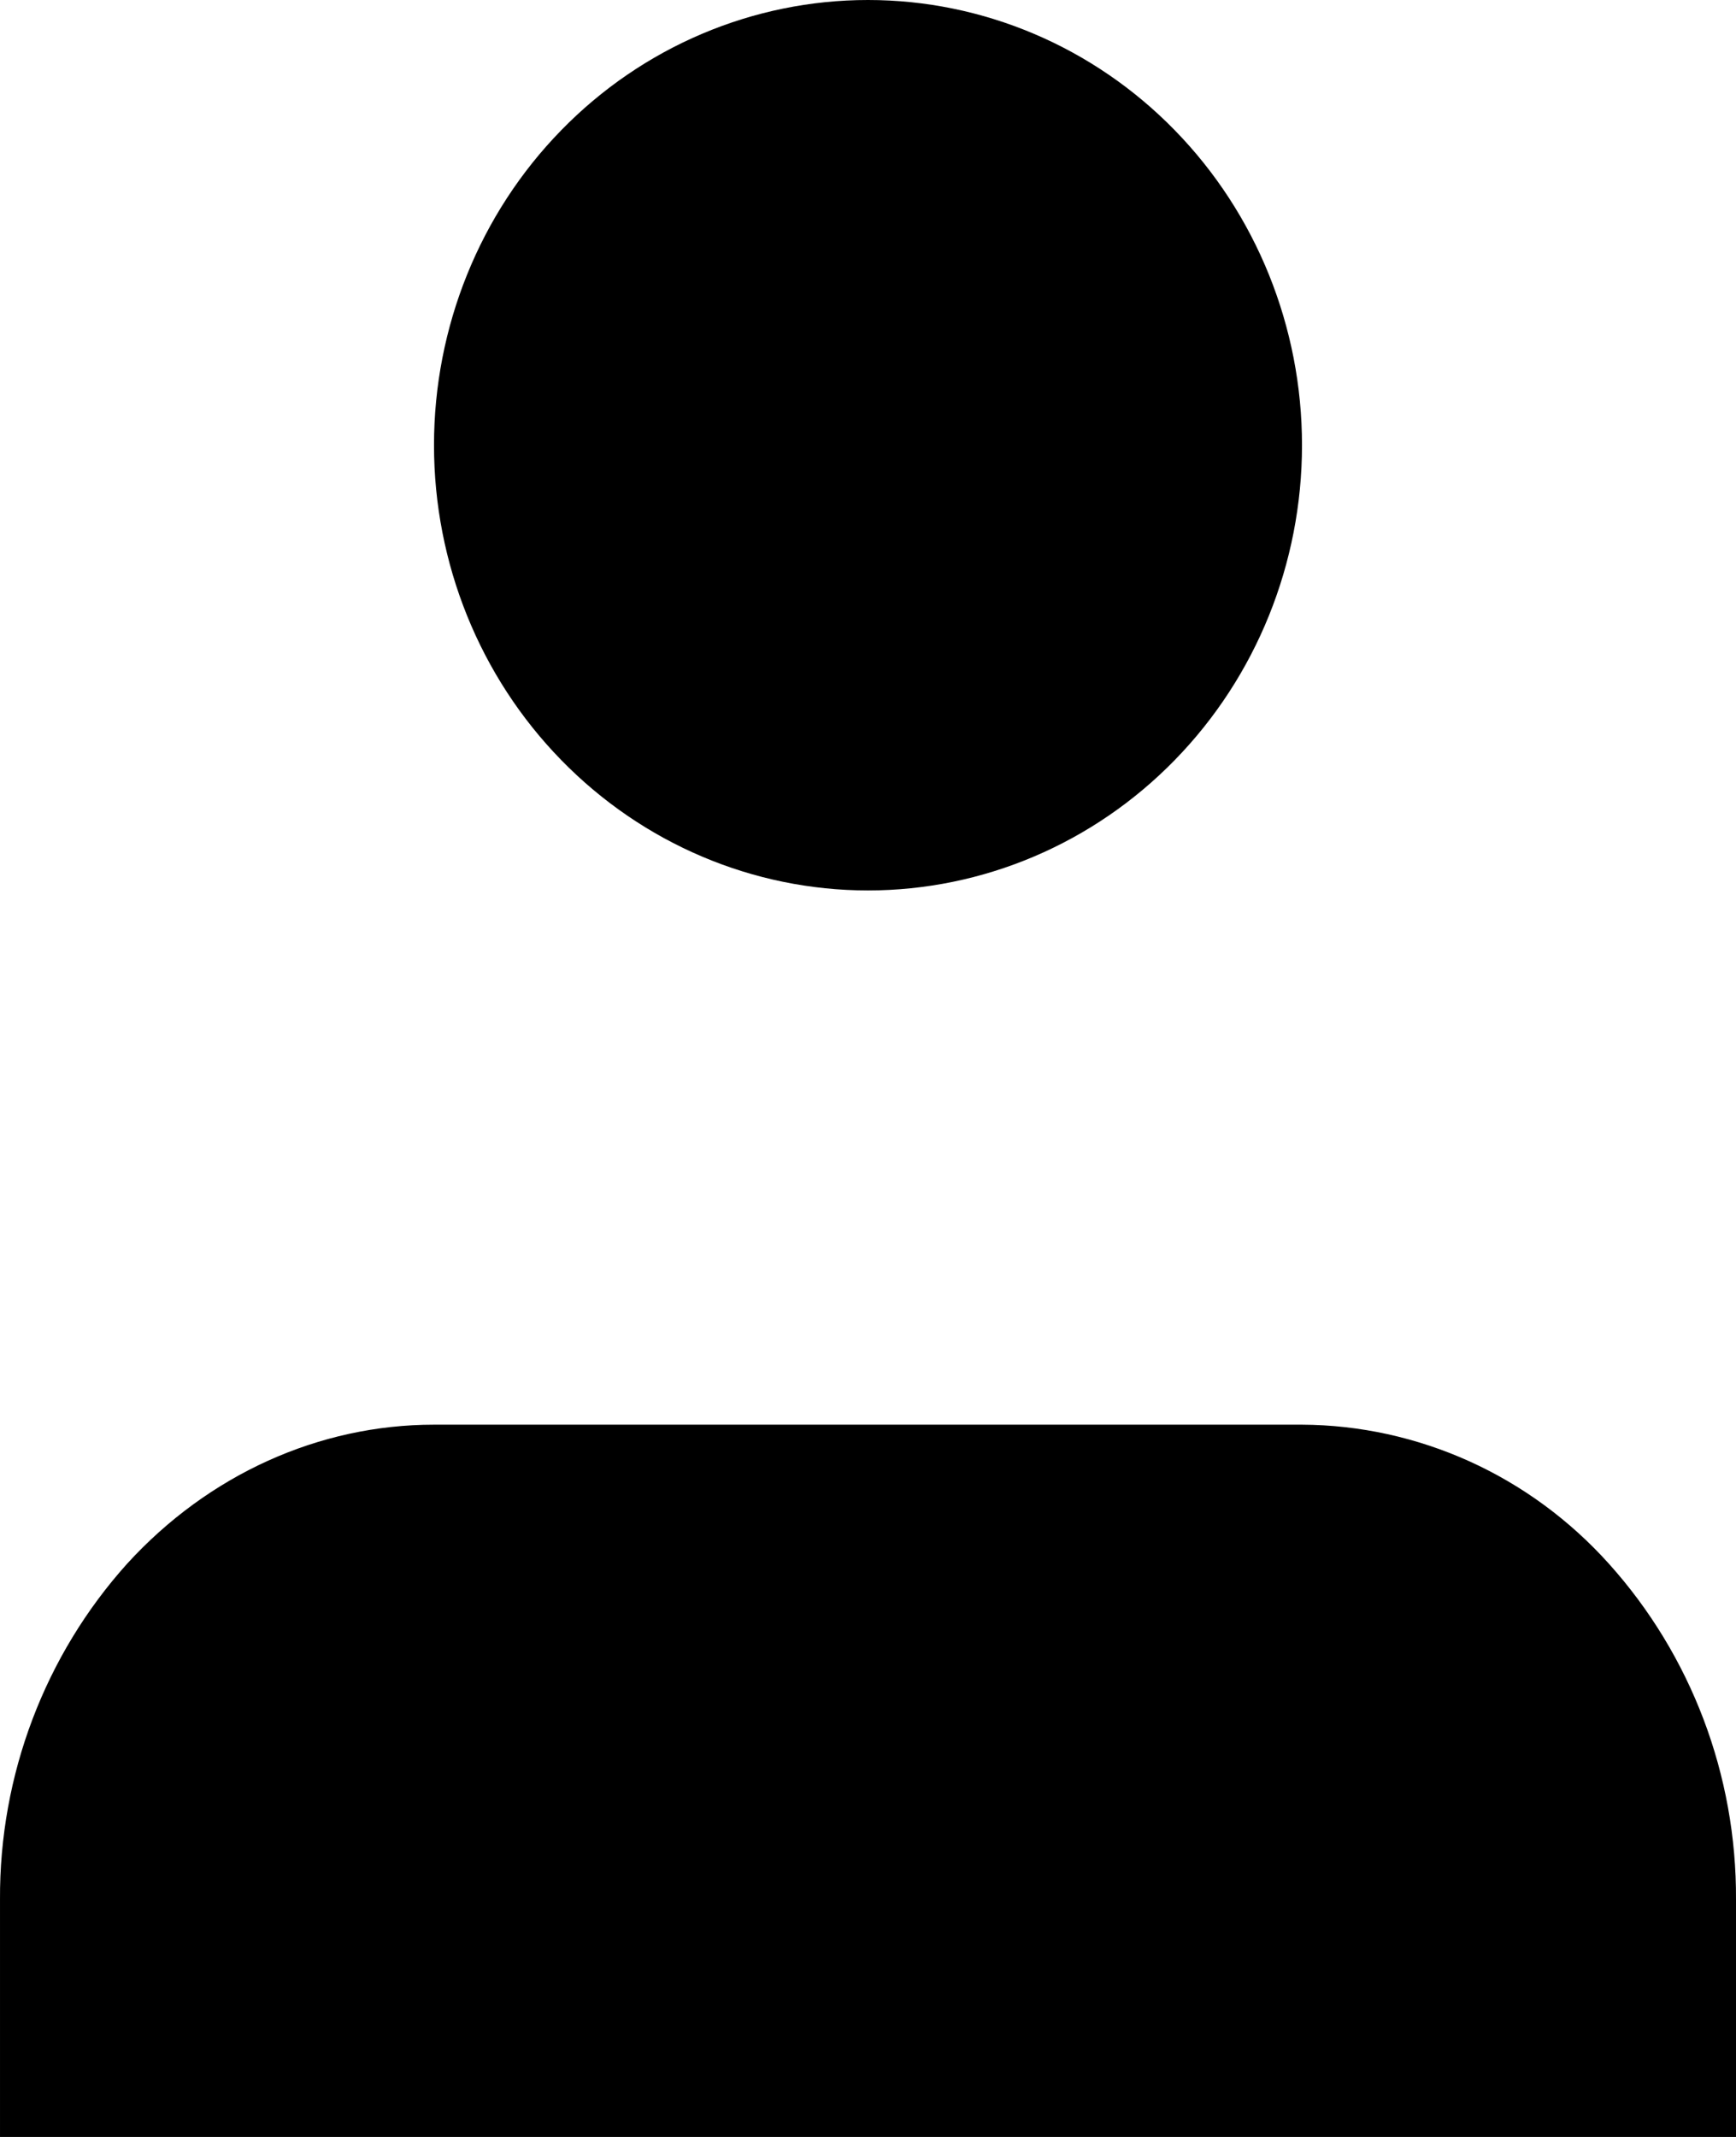 <svg width="13" height="16" viewBox="0 0 13 16" fill="none" xmlns="http://www.w3.org/2000/svg">
<path d="M13 14.223V16H4.52085e-05V14.223C-0.005 13.291 0.336 12.393 0.952 11.708C1.561 11.041 2.388 10.667 3.25 10.667H9.75C10.182 10.669 10.609 10.763 11.005 10.942C11.4 11.121 11.755 11.382 12.048 11.708C12.664 12.393 13.005 13.291 13 14.223Z" fill="black"/>
<path d="M8.798 5.69C8.189 6.315 7.362 6.667 6.5 6.667C5.638 6.667 4.811 6.315 4.202 5.69C3.592 5.065 3.25 4.217 3.25 3.333C3.25 2.449 3.592 1.601 4.202 0.976C4.811 0.351 5.638 0 6.5 0C7.362 0 8.189 0.351 8.798 0.976C9.408 1.601 9.75 2.449 9.75 3.333C9.75 4.217 9.408 5.065 8.798 5.69Z" fill="black"/>
</svg>
